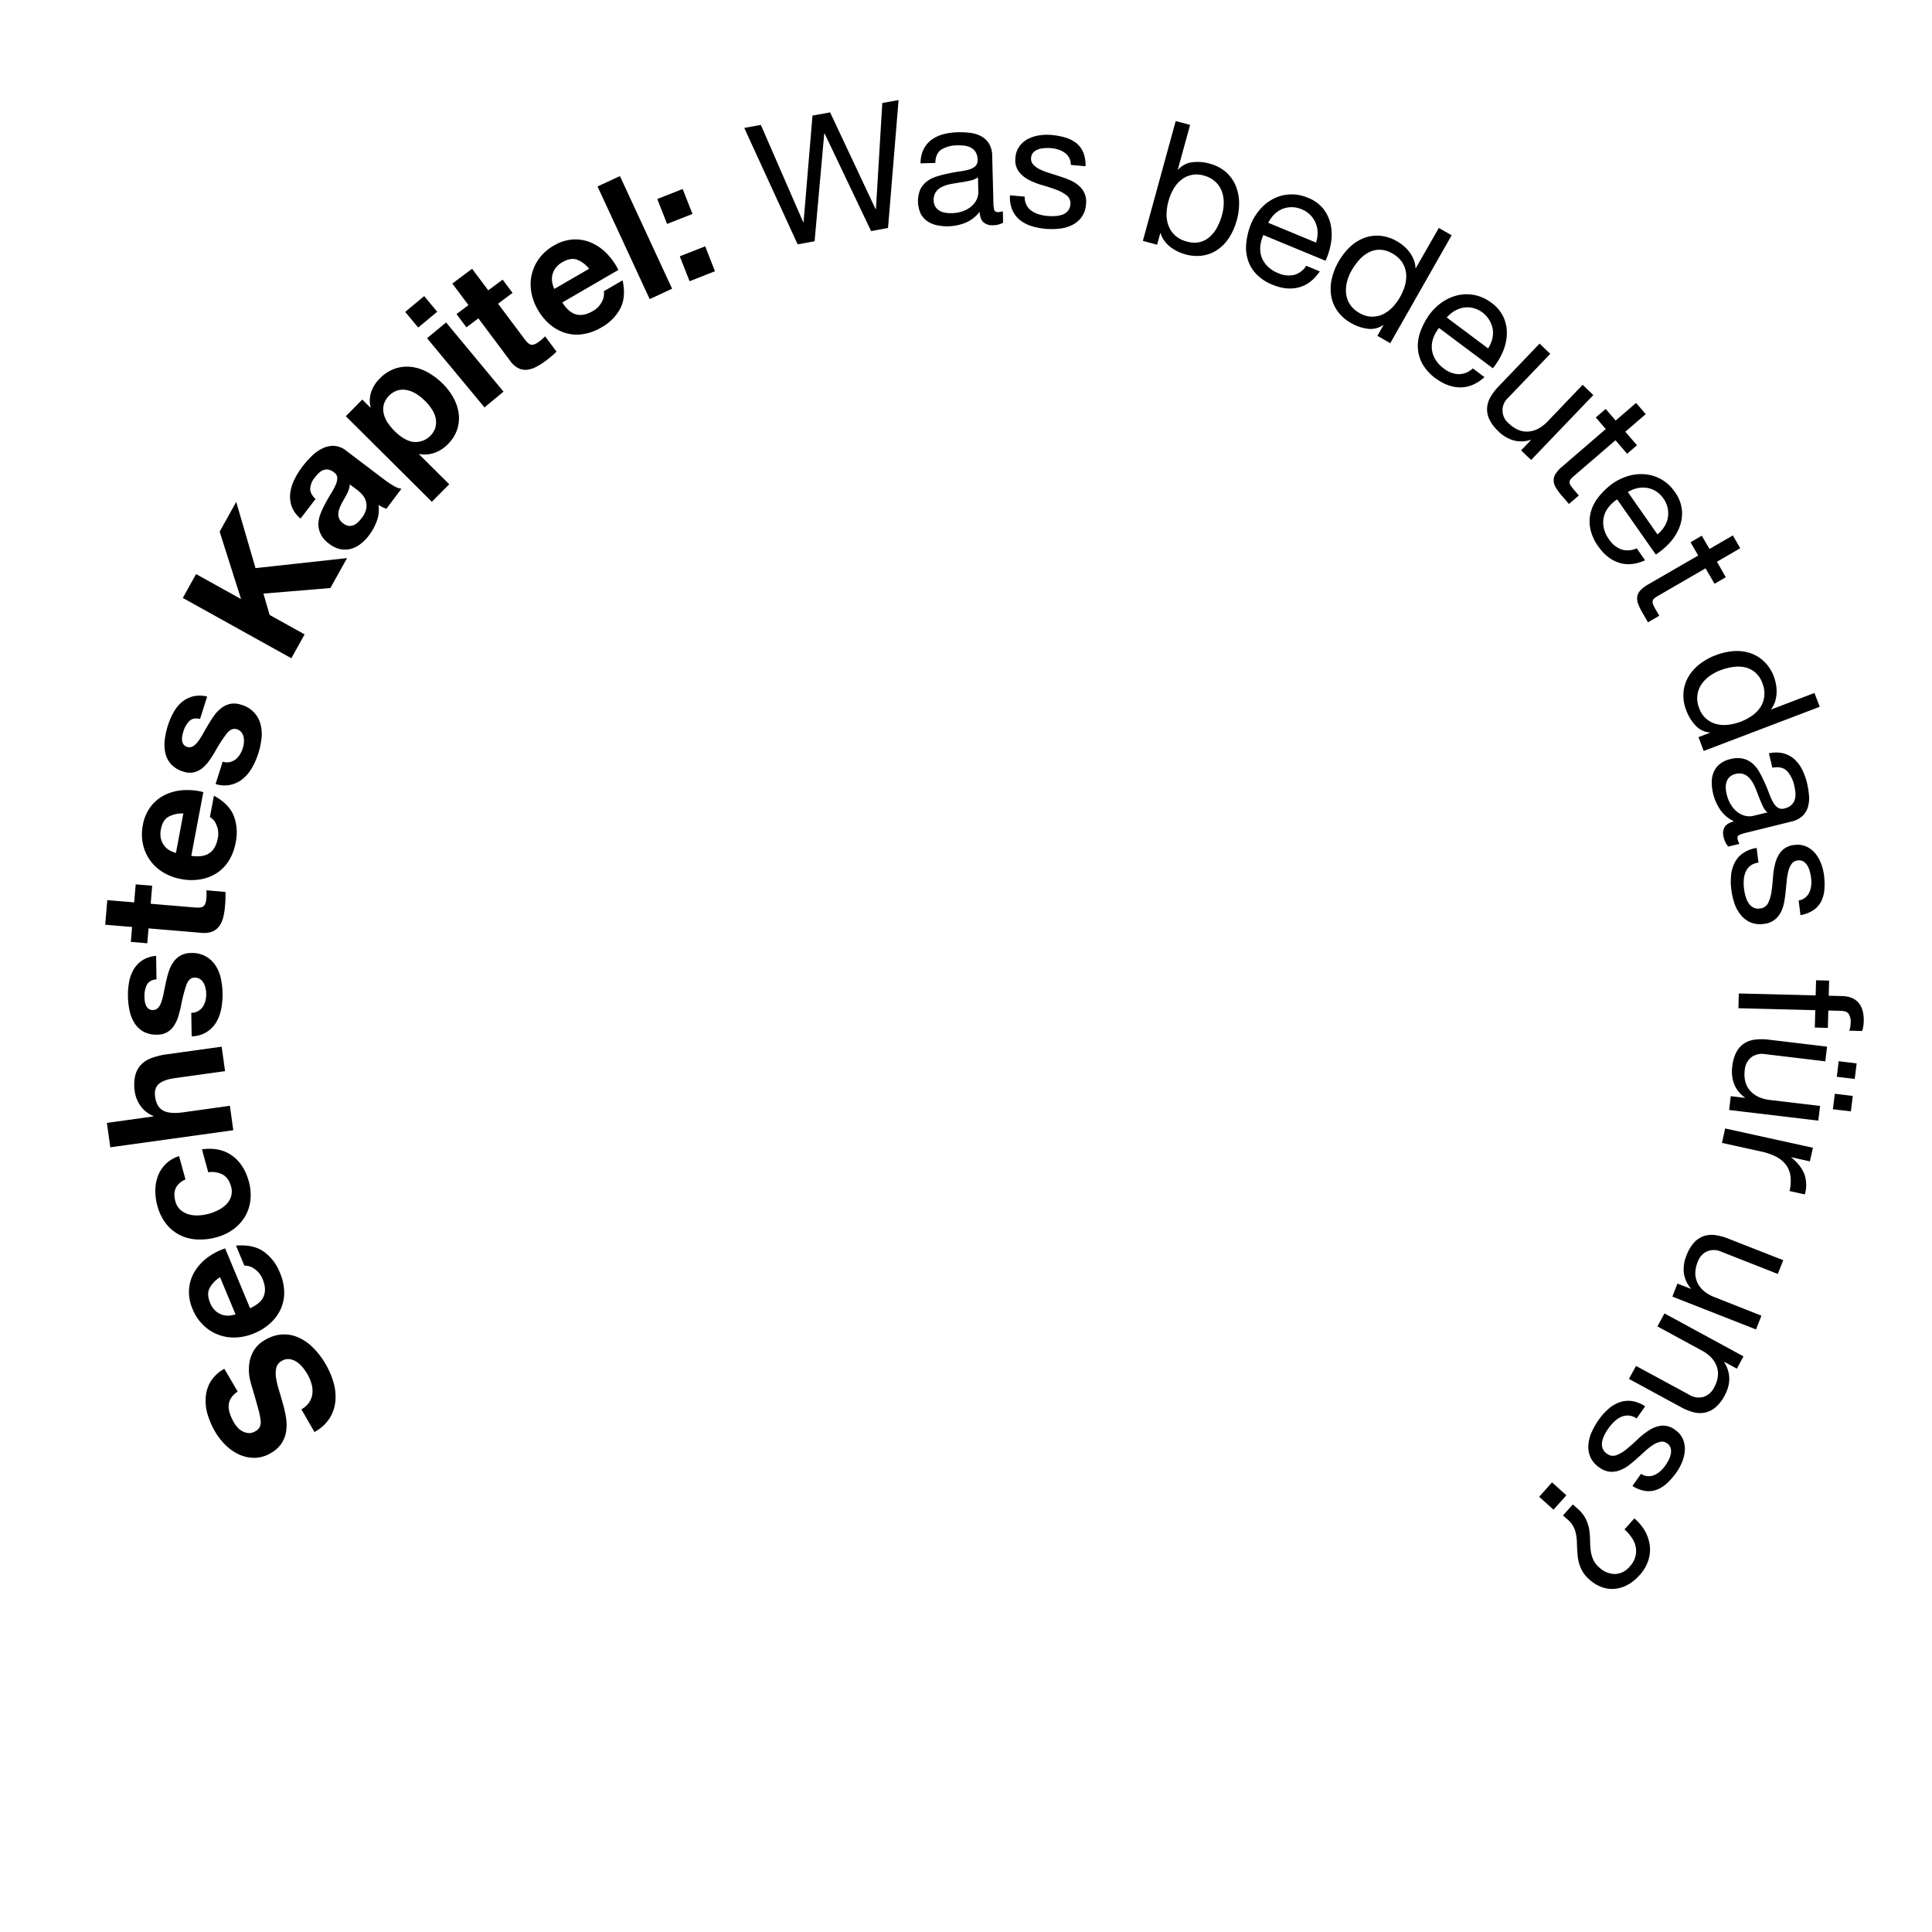 <svg id="Ebene_1" data-name="Ebene 1" xmlns="http://www.w3.org/2000/svg" viewBox="0 0 1000 1000"><path d="M160.14,725.69a10.21,10.21,0,0,0,1.57-4.52,13.06,13.06,0,0,0-.51-5,21.3,21.3,0,0,0-2.14-5,28.53,28.53,0,0,0-2.32-3.34,14.31,14.31,0,0,0-3.1-2.88,8.77,8.77,0,0,0-3.72-1.46,6.18,6.18,0,0,0-4.1.93A5.67,5.67,0,0,0,143,708a13.19,13.19,0,0,0-.12,5.13,44.46,44.46,0,0,0,1.46,6.23c.69,2.25,1.34,4.54,2,6.89a62.58,62.58,0,0,1,1.65,7.18,24.16,24.16,0,0,1,.18,7,15.93,15.93,0,0,1-2.26,6.38,15.75,15.75,0,0,1-5.65,5.24,16.75,16.75,0,0,1-8.48,2.52,19.17,19.17,0,0,1-8-1.71,24.2,24.2,0,0,1-7-4.86,33.13,33.13,0,0,1-5.38-6.86,41,41,0,0,1-3.91-8.92,24,24,0,0,1-1-9A18.44,18.44,0,0,1,109,715.1a19.6,19.6,0,0,1,7.12-6.62l6.91,11.8a11.42,11.42,0,0,0-3.5,3.46,8,8,0,0,0-1.18,3.87,11.8,11.8,0,0,0,.66,4.15,24.44,24.44,0,0,0,2,4.38,16.61,16.61,0,0,0,2,2.77,9.05,9.05,0,0,0,2.65,2,8,8,0,0,0,3.1.85,6.13,6.13,0,0,0,3.41-.95,5.78,5.78,0,0,0,2.28-2.17,6.47,6.47,0,0,0,.43-3.54,35.81,35.81,0,0,0-1.25-6q-1-3.72-2.76-9.7c-.4-1.16-.87-2.81-1.4-5a24,24,0,0,1-.6-7,19.11,19.11,0,0,1,2-7.49,15.72,15.72,0,0,1,6.49-6.46,19.6,19.6,0,0,1,7.93-2.67,17.87,17.87,0,0,1,8.2,1.09,24.44,24.44,0,0,1,7.92,5.07,39.61,39.61,0,0,1,7.17,9.2,40.6,40.6,0,0,1,4.08,9.55,25.89,25.89,0,0,1,.92,9.68,20.21,20.21,0,0,1-3.06,8.84,21.3,21.3,0,0,1-7.76,7L156,729.47A11.73,11.73,0,0,0,160.14,725.69Z"/><path d="M136.54,670.82q1.47-3.74-.61-8.72a11.36,11.36,0,0,0-4.35-5.4,8,8,0,0,0-5.09-1.58l-4.33-10.39q8.76-.72,14.23,3a24.38,24.38,0,0,1,8.52,11.08,26.73,26.73,0,0,1,2.19,9.81,20.57,20.57,0,0,1-1.74,8.82,22.6,22.6,0,0,1-5.33,7.34,28.22,28.22,0,0,1-8.5,5.34,27,27,0,0,1-9.63,2.16,22.48,22.48,0,0,1-16.72-6.44,24.06,24.06,0,0,1-5.47-8.2,22.21,22.21,0,0,1-1.86-10.44,20.6,20.6,0,0,1,2.91-9.06,25.31,25.31,0,0,1,6.56-7.17,33.07,33.07,0,0,1,9.21-4.81l12.91,31Q135.07,674.55,136.54,670.82Zm-28.16-3.92q-1.44,3.09.36,7.41a11.24,11.24,0,0,0,2.91,4.29,9.77,9.77,0,0,0,3.62,2,9.54,9.54,0,0,0,3.64.33,14.4,14.4,0,0,0,3-.64l-8-19.19A14.84,14.84,0,0,0,108.38,666.9Z"/><path d="M90.76,621.7a9,9,0,0,0,2.7,4.58,11.1,11.1,0,0,0,4.36,2.3,15.6,15.6,0,0,0,5.18.5,26.35,26.35,0,0,0,5.22-.87,25.38,25.38,0,0,0,4.8-1.88,16,16,0,0,0,4.1-2.94,10.05,10.05,0,0,0,2.47-4.08,9.09,9.09,0,0,0,0-5.22q-1.22-4.43-4.34-6.14a12.1,12.1,0,0,0-7.46-1.17l-3.26-11.9q9.28-1.23,15.53,3.22t8.71,13.38a25.46,25.46,0,0,1,.84,9.71,21.39,21.39,0,0,1-2.77,8.46,22.24,22.24,0,0,1-6,6.58,26.12,26.12,0,0,1-8.79,4.18,31,31,0,0,1-10.1,1.13,22.51,22.51,0,0,1-9-2.35,21.16,21.16,0,0,1-7-5.81,25.25,25.25,0,0,1-4.48-9.23,29.12,29.12,0,0,1-1.07-8,21.44,21.44,0,0,1,1.36-7.47A17,17,0,0,1,92.68,598.4L96,610.47Q88.6,613.8,90.76,621.7Z"/><path d="M55.33,581.21l24-3.34,0-.27a14.84,14.84,0,0,1-6.7-5.33,16.83,16.83,0,0,1-2.84-7.06,21.74,21.74,0,0,1,.22-8.53A12.55,12.55,0,0,1,73.08,551a15.14,15.14,0,0,1,5.61-3.46,37.87,37.87,0,0,1,7.69-1.84l28.35-3.94,1.76,12.66-26,3.62c-3.8.53-6.56,1.52-8.26,3s-2.35,3.69-1.93,6.72q.72,5.18,4.11,7.06t10.44.91L119,572.36,120.74,585l-63.65,8.84Z"/><path d="M102.58,523.32a7.48,7.48,0,0,0,2.4-2.24,9.57,9.57,0,0,0,1.36-3.12,15.27,15.27,0,0,0,.4-3.66,13.8,13.8,0,0,0-.36-2.83,9.56,9.56,0,0,0-1-2.68,6.15,6.15,0,0,0-1.83-2,4.71,4.71,0,0,0-2.85-.77c-1.92,0-3.34,1.32-4.26,3.88a75.83,75.83,0,0,0-2.74,10.7q-.59,2.8-1.41,5.47a18.5,18.5,0,0,1-2.19,4.75,10.84,10.84,0,0,1-3.46,3.38,10,10,0,0,1-5.16,1.33,14,14,0,0,1-7.4-1.65,13,13,0,0,1-4.61-4.58A20.32,20.32,0,0,1,67,522.85a39.78,39.78,0,0,1-.77-7.37,36.26,36.26,0,0,1,.62-7.34,19.58,19.58,0,0,1,2.34-6.38,14.63,14.63,0,0,1,4.48-4.69,15.15,15.15,0,0,1,7.13-2.3L81,506.91c-2.45.22-4.11,1.17-5,2.86a12.74,12.74,0,0,0-1.23,6,22.61,22.61,0,0,0,.17,2.34,8,8,0,0,0,.61,2.28,4.87,4.87,0,0,0,1.33,1.74,3.84,3.84,0,0,0,5.08-.61,9.63,9.63,0,0,0,1.71-3.31,39.51,39.51,0,0,0,1.15-4.65c.34-1.74.71-3.52,1.1-5.32a54.24,54.24,0,0,1,1.46-5.47A17.86,17.86,0,0,1,89.73,498a11.65,11.65,0,0,1,3.64-3.38,10.85,10.85,0,0,1,5.43-1.33,14.13,14.13,0,0,1,12.78,6.49,19.71,19.71,0,0,1,2.75,6.76,40.2,40.2,0,0,1,.87,7.77,38.68,38.68,0,0,1-.71,7.93,20.84,20.84,0,0,1-2.6,6.92,14.81,14.81,0,0,1-12.68,7.24L99,524.22A7,7,0,0,0,102.58,523.32Z"/><path d="M70.24,457.75l8.52.71L78,467.79l23,1.93c2.16.18,3.62-.05,4.4-.71s1.26-2.06,1.44-4.22c.06-.71.09-1.4.08-2.07a16.6,16.6,0,0,0-.11-1.9l9.87.83a30.34,30.34,0,0,1,0,3.61c0,1.33-.13,2.61-.23,3.87a37.51,37.51,0,0,1-.88,5.57,13.13,13.13,0,0,1-2,4.53,8.35,8.35,0,0,1-3.58,2.91,12.06,12.06,0,0,1-5.75.69l-27.36-2.3-.64,7.71-8.52-.72.64-7.71-13.9-1.17,1.07-12.73,13.91,1.16Z"/><path d="M108.45,441.55q3.28-2.32,4.27-7.63a11.4,11.4,0,0,0-.67-6.9,8,8,0,0,0-3.4-4.11l2.08-11.06q7.72,4.2,10.24,10.34a24.43,24.43,0,0,1,1,13.93,26.68,26.68,0,0,1-3.55,9.41,20.53,20.53,0,0,1-6.29,6.42,22.44,22.44,0,0,1-8.48,3.22,28.15,28.15,0,0,1-10-.19,27.23,27.23,0,0,1-9.23-3.47A22.47,22.47,0,0,1,74,437a24.19,24.19,0,0,1-.08-9.86,22.11,22.11,0,0,1,4.17-9.75,20.67,20.67,0,0,1,7.39-6,25.29,25.29,0,0,1,9.43-2.4,32.71,32.71,0,0,1,10.33,1L99,443Q105.18,443.86,108.45,441.55ZM87.06,422.84c-1.94,1.19-3.19,3.32-3.77,6.39a11.2,11.2,0,0,0,.08,5.19,9.69,9.69,0,0,0,1.93,3.66,9.32,9.32,0,0,0,2.87,2.27,13.93,13.93,0,0,0,2.9,1.14l3.83-20.43A14.66,14.66,0,0,0,87.06,422.84Z"/><path d="M118.88,394.47a7.53,7.53,0,0,0,3-1.37,9.47,9.47,0,0,0,2.27-2.54,14.51,14.51,0,0,0,1.53-3.34,13.78,13.78,0,0,0,.56-2.79,9.8,9.8,0,0,0-.13-2.88,6.08,6.08,0,0,0-1.11-2.47,4.71,4.71,0,0,0-2.45-1.63q-2.75-.87-5.28,2.34a78.26,78.26,0,0,0-6,9.29q-1.44,2.48-3.06,4.74a18.54,18.54,0,0,1-3.57,3.83,11,11,0,0,1-4.35,2.11A10,10,0,0,1,95,399.4a14,14,0,0,1-6.5-3.91,12.86,12.86,0,0,1-2.93-5.79,20.15,20.15,0,0,1-.27-6.88,39.4,39.4,0,0,1,1.58-7.24,36.65,36.65,0,0,1,2.91-6.78A19.36,19.36,0,0,1,94,363.49a14.51,14.51,0,0,1,5.74-3,15.27,15.27,0,0,1,7.48.06l-3.67,11.58q-3.6-.85-5.61,1.15a12.82,12.82,0,0,0-3,5.27,21.45,21.45,0,0,0-.57,2.27,7.65,7.65,0,0,0-.14,2.36,4.87,4.87,0,0,0,.71,2.07,3.84,3.84,0,0,0,5,1,9.73,9.73,0,0,0,2.67-2.6,40.53,40.53,0,0,0,2.56-4.05q1.31-2.32,2.72-4.71c1-1.64,2-3.22,3.1-4.73a18,18,0,0,1,3.71-3.78,11.69,11.69,0,0,1,4.52-2.06,10.93,10.93,0,0,1,5.57.45,14.09,14.09,0,0,1,10.08,10.18,19.48,19.48,0,0,1,.48,7.28,40.66,40.66,0,0,1-1.62,7.66,39,39,0,0,1-3.17,7.3,21,21,0,0,1-4.66,5.75,14.84,14.84,0,0,1-14.31,2.87l3.67-11.58A7.14,7.14,0,0,0,118.88,394.47Z"/><path d="M101.49,297.14l23.28,12.94-11.08-34.89,8.57-15.41,10,34.27,47.37-5.18L171,304.37l-34.65,2.87,3.22,11.06,18.1,10.06-6.87,12.35L94.62,309.49Z"/><path d="M155.56,268.42a14.93,14.93,0,0,1-4.58-6.31,15.42,15.42,0,0,1-.74-6.9,22.2,22.2,0,0,1,2.14-7,39.23,39.23,0,0,1,4.05-6.59,53.4,53.4,0,0,1,4.7-5.35,22,22,0,0,1,5.52-4.06,13.06,13.06,0,0,1,6.13-1.44,11.21,11.21,0,0,1,6.55,2.62L198.59,248a50.64,50.64,0,0,0,5,3.37,10.81,10.81,0,0,0,4.2,1.61L200,263.32a16.14,16.14,0,0,1-2.11-.87,17.63,17.63,0,0,1-2-1.14,16.63,16.63,0,0,1-.86,8.4,28.66,28.66,0,0,1-4.12,7.49,22.7,22.7,0,0,1-4.41,4.45,14.12,14.12,0,0,1-5.06,2.48,11.65,11.65,0,0,1-5.48.07,14.49,14.49,0,0,1-5.67-2.8,13.49,13.49,0,0,1-4.35-5.06A11.7,11.7,0,0,1,164.8,271a16.11,16.11,0,0,1,1.23-5.4,52.2,52.2,0,0,1,2.5-5.29q1.4-2.55,2.86-4.94a34.22,34.22,0,0,0,2.36-4.43,8.75,8.75,0,0,0,.82-3.68,3.47,3.47,0,0,0-1.69-2.75,6.77,6.77,0,0,0-3-1.46,5,5,0,0,0-2.6.29,7,7,0,0,0-2.3,1.53,23.15,23.15,0,0,0-2.11,2.4,9.68,9.68,0,0,0-2.31,5.71q0,2.7,2.77,5.28ZM181,250.67a5.92,5.92,0,0,1-.33,2.29,21.46,21.46,0,0,1-1,2.49c-.42.85-.89,1.71-1.41,2.59s-1,1.79-1.5,2.71a22.59,22.59,0,0,0-1.14,2.69,8.27,8.27,0,0,0-.51,2.67,5.77,5.77,0,0,0,.53,2.5,6.22,6.22,0,0,0,2,2.3,6.08,6.08,0,0,0,2.67,1.25,5,5,0,0,0,2.51-.25,7.22,7.22,0,0,0,2.28-1.43,16.32,16.32,0,0,0,2-2.2,11.18,11.18,0,0,0,2.54-5.41,8.45,8.45,0,0,0-.54-4.27,9.76,9.76,0,0,0-2.09-3.12,25.8,25.8,0,0,0-2.16-1.92Z"/><path d="M187.52,206.81l4.21,4.19.13-.12a14.09,14.09,0,0,1,.29-8.09,18.2,18.2,0,0,1,4.37-6.82,20.1,20.1,0,0,1,8.13-5.24,19.42,19.42,0,0,1,8.53-.79,23.11,23.11,0,0,1,8.37,2.87,35.31,35.31,0,0,1,7.63,5.8,32,32,0,0,1,5.49,7.24,22.86,22.86,0,0,1,2.73,8.1,19,19,0,0,1-.74,8.28,19.22,19.22,0,0,1-4.91,7.74,17.87,17.87,0,0,1-6.86,4.41,15.07,15.07,0,0,1-7.89.6l-.12.13,15.64,15.54-9,9.07L179,215.43Zm37.87,14.24a10.13,10.13,0,0,0,.08-4.74,13.36,13.36,0,0,0-2.05-4.64,27.81,27.81,0,0,0-3.51-4.25,25.88,25.88,0,0,0-4.3-3.46,14.88,14.88,0,0,0-4.78-2A10.68,10.68,0,0,0,206,202a11.06,11.06,0,0,0-7.36,7.4,10.42,10.42,0,0,0,0,4.81,14.2,14.2,0,0,0,2.08,4.67,28.93,28.93,0,0,0,3.58,4.31,25.06,25.06,0,0,0,4.31,3.46,14.32,14.32,0,0,0,4.68,2,10.89,10.89,0,0,0,12.16-7.58Z"/><path d="M216.46,169.53l-6.73-8.1,9.83-8.17,6.73,8.1Zm14.43-2.63,29.72,35.81-9.84,8.16-29.72-35.8Z"/><path d="M260.17,144.75l5.12,6.84-7.49,5.61,13.8,18.44q1.95,2.6,3.46,2.81c1,.15,2.37-.43,4.1-1.72.58-.43,1.11-.87,1.61-1.31s.94-.89,1.35-1.35l5.93,7.92a29.88,29.88,0,0,1-2.67,2.45c-1,.84-2,1.64-3,2.39a37.16,37.16,0,0,1-4.75,3,13.18,13.18,0,0,1-4.69,1.54,8.25,8.25,0,0,1-4.55-.75,11.74,11.74,0,0,1-4.33-3.84l-16.45-22-6.2,4.64-5.12-6.85,6.19-4.64-8.36-11.16,10.23-7.66,8.36,11.16Z"/><path d="M298.27,162.76q3.9,1,8.56-1.75a11.35,11.35,0,0,0,4.79-5,8.11,8.11,0,0,0,.91-5.26l9.72-5.65q1.88,8.59-1.15,14.51a24.29,24.29,0,0,1-9.87,9.89,26.39,26.39,0,0,1-9.44,3.45,20.41,20.41,0,0,1-9-.57,22.3,22.3,0,0,1-8-4.32,28.27,28.27,0,0,1-6.41-7.73,27.08,27.08,0,0,1-3.4-9.27,22.53,22.53,0,0,1,4.2-17.42,24.25,24.25,0,0,1,7.42-6.49,22.14,22.14,0,0,1,10.1-3.2,20.59,20.59,0,0,1,9.36,1.69,25.16,25.16,0,0,1,8,5.58,32.78,32.78,0,0,1,6,8.5l-29,16.84Q294.38,161.78,298.27,162.76Zm.21-28.43q-3.25-1-7.3,1.32a11.26,11.26,0,0,0-3.88,3.45,9.76,9.76,0,0,0-1.51,3.85,9.5,9.5,0,0,0,.14,3.66,14.93,14.93,0,0,0,1,2.94l18-10.44A14.83,14.83,0,0,0,298.48,134.33Z"/><path d="M320.88,91.14l27,58.3-11.6,5.38-27-58.31Z"/><path d="M345.27,115.91,340.2,103l13.15-5.17,5.07,12.9ZM365,127.49l5.07,12.9-13.15,5.17-5.07-12.9Z"/><path d="M450.88,119.61,426.81,69.1l-.18,0-5,55.78-8.77,1.59L385.22,66.21l8.59-1.56L415.74,115l.18,0,4.63-55.18,9.12-1.65,23.53,50.07.18,0,3.3-54.93,8.42-1.52L459.64,118Z"/><path d="M519.2,115.26a10.86,10.86,0,0,1-5.46,1.32A6.6,6.6,0,0,1,509,115q-1.8-1.62-1.9-5.4a18.35,18.35,0,0,1-7.19,5.63,25.39,25.39,0,0,1-15,1.34,13.93,13.93,0,0,1-5-2.12,10.7,10.7,0,0,1-3.39-3.92,15.79,15.79,0,0,1-.19-12.46,11.69,11.69,0,0,1,3.44-4.19,16.33,16.33,0,0,1,5-2.52c1.87-.58,3.8-1.09,5.77-1.5s4.07-.84,6-1.1a33.24,33.24,0,0,0,5-1,8.3,8.3,0,0,0,3.37-1.8A4.15,4.15,0,0,0,506,82.66a7.61,7.61,0,0,0-1.05-4,6.37,6.37,0,0,0-2.49-2.27,9.77,9.77,0,0,0-3.35-1,26.67,26.67,0,0,0-3.66-.17,16.06,16.06,0,0,0-8,2.06c-2.13,1.28-3.24,3.64-3.33,7.06l-7.65.2a16.53,16.53,0,0,1,1.61-7.33,13.75,13.75,0,0,1,4.19-4.93,18.08,18.08,0,0,1,6.1-2.82,32.57,32.57,0,0,1,7.4-1,43.54,43.54,0,0,1,6.26.29,16.29,16.29,0,0,1,5.67,1.69,10.77,10.77,0,0,1,4.16,3.8,12.51,12.51,0,0,1,1.7,6.51l.62,23.88a18,18,0,0,0,.42,3.94c.23.84.95,1.24,2.14,1.21a9.06,9.06,0,0,0,2.33-.43Zm-13-23.51a9.59,9.59,0,0,1-3.74,1.66c-1.55.37-3.17.68-4.88.94s-3.42.53-5.15.85a19.08,19.08,0,0,0-4.65,1.42,8.45,8.45,0,0,0-3.3,2.64,7.06,7.06,0,0,0-1.19,4.55,6.05,6.05,0,0,0,.85,3.16,6.31,6.31,0,0,0,2,2,8.28,8.28,0,0,0,2.87,1.09,15.81,15.81,0,0,0,3.42.27,18,18,0,0,0,6.46-1.2,13.59,13.59,0,0,0,4.33-2.71,10.15,10.15,0,0,0,2.44-3.47,8.8,8.8,0,0,0,.72-3.46Z"/><path d="M531.31,106.11a8.23,8.23,0,0,0,2.58,3,12.88,12.88,0,0,0,3.82,1.83,22.7,22.7,0,0,0,4.49.84,26.28,26.28,0,0,0,3.79.06,13.71,13.71,0,0,0,3.71-.66,6.78,6.78,0,0,0,2.92-1.87,5.64,5.64,0,0,0,1.39-3.45,5.1,5.1,0,0,0-1.85-4.68,19.18,19.18,0,0,0-5.38-2.95q-3.28-1.24-7.16-2.35a38.24,38.24,0,0,1-7.12-2.79,15.24,15.24,0,0,1-5.26-4.4,10.16,10.16,0,0,1-1.63-7.19,11.19,11.19,0,0,1,2.1-5.86,12.8,12.8,0,0,1,4.39-3.73,18.77,18.77,0,0,1,5.77-1.84,25.39,25.39,0,0,1,6.2-.22,36.17,36.17,0,0,1,7.21,1.31A17,17,0,0,1,557,74a12.19,12.19,0,0,1,3.68,4.84,17.27,17.27,0,0,1,1.18,7.2l-7.63-.67A7.29,7.29,0,0,0,551,79a11.4,11.4,0,0,0-3.24-1.6,17.86,17.86,0,0,0-3.69-.73,23.59,23.59,0,0,0-3.47,0,12,12,0,0,0-3.27.66,6.58,6.58,0,0,0-2.49,1.59,4.54,4.54,0,0,0-1.15,2.84,4.29,4.29,0,0,0,1.1,3.39,11.08,11.08,0,0,0,3.35,2.46,30.15,30.15,0,0,0,4.72,1.86q2.64.83,5.27,1.69a57.35,57.35,0,0,1,5.47,2,18.24,18.24,0,0,1,4.63,2.8,11.66,11.66,0,0,1,3.08,4,11,11,0,0,1,.82,5.68,13,13,0,0,1-2.37,6.84,13.73,13.73,0,0,1-5,4.08,19.25,19.25,0,0,1-6.58,1.81,38.22,38.22,0,0,1-7.09.06,33.17,33.17,0,0,1-7.29-1.45,18.36,18.36,0,0,1-6-3.19,13.71,13.71,0,0,1-3.88-5.22,16.9,16.9,0,0,1-1.15-7.47l7.62.67A8.63,8.63,0,0,0,531.31,106.11Z"/><path d="M616,64.64l-6.37,23.17.18,0A11.45,11.45,0,0,1,617,84a22.16,22.16,0,0,1,9,.67,21.19,21.19,0,0,1,8.55,4.4,19.25,19.25,0,0,1,5,6.93,23.72,23.72,0,0,1,1.8,8.57,32.2,32.2,0,0,1-1.18,9.38,33.1,33.1,0,0,1-3.74,8.68,22.06,22.06,0,0,1-5.86,6.37,18.65,18.65,0,0,1-7.8,3.23,21.54,21.54,0,0,1-9.48-.65,23,23,0,0,1-3.59-1.36A21.32,21.32,0,0,1,606,128a16.17,16.17,0,0,1-3.19-3.16,12.17,12.17,0,0,1-2.07-4.17l-.18,0-1.64,6-7.38-2,17-62ZM633.4,105a17.1,17.1,0,0,0-1-6A12.9,12.9,0,0,0,629,94a13.87,13.87,0,0,0-5.83-3.1,12.65,12.65,0,0,0-12.05,2.43,16.75,16.75,0,0,0-3.88,4.77,26.65,26.65,0,0,0-2.43,6,26.26,26.26,0,0,0-1,6.59,16.19,16.19,0,0,0,1,6.1,13.15,13.15,0,0,0,3.34,5,14.16,14.16,0,0,0,6.12,3.22,13,13,0,0,0,6.78.28,12.31,12.31,0,0,0,5.2-2.77,17.83,17.83,0,0,0,3.78-4.93,31.32,31.32,0,0,0,2.46-6.23A24,24,0,0,0,633.4,105Z"/><path d="M672.3,148.74q-6.34,1.66-13.65-1.37a23.85,23.85,0,0,1-8.26-5.37,19,19,0,0,1-4.43-7.29,21.39,21.39,0,0,1-.9-8.75,36.94,36.94,0,0,1,2.29-9.66,28.14,28.14,0,0,1,5.22-8.36,23.09,23.09,0,0,1,7.13-5.33,20.62,20.62,0,0,1,8.33-2,21.21,21.21,0,0,1,8.79,1.69,19.09,19.09,0,0,1,8.54,6.32,20.41,20.41,0,0,1,3.58,8.54,25.92,25.92,0,0,1-.15,9.29,36.82,36.82,0,0,1-2.7,8.52l-32.18-13.32a18.3,18.3,0,0,0-1.56,5.64,13.15,13.15,0,0,0,.55,5.49,13,13,0,0,0,3,4.87,15.87,15.87,0,0,0,5.59,3.68,13.28,13.28,0,0,0,8.22,1,10.84,10.84,0,0,0,6.4-4.76l7,2.9Q678.64,147.08,672.3,148.74ZM682,120.42a13.21,13.21,0,0,0-1-4.93,13,13,0,0,0-2.76-4.16,12.86,12.86,0,0,0-4.47-3,13.26,13.26,0,0,0-5.34-1.09,12.44,12.44,0,0,0-4.87,1,13.53,13.53,0,0,0-4.09,2.83,16.08,16.08,0,0,0-3,4.25l24.7,10.23A16.1,16.1,0,0,0,682,120.42Z"/><path d="M712.94,173.82l3.11-5.47-.15-.09a11.26,11.26,0,0,1-7.93,1.91,22.84,22.84,0,0,1-8.59-2.92,21,21,0,0,1-7.19-6.37A19.22,19.22,0,0,1,689,153a23,23,0,0,1,.34-8.71,31.84,31.84,0,0,1,3.46-8.8,32.61,32.61,0,0,1,5.76-7.49,22,22,0,0,1,7.25-4.73,19.08,19.08,0,0,1,8.37-1.25,21.21,21.21,0,0,1,9,2.93,23.4,23.4,0,0,1,3.19,2.22,20.16,20.16,0,0,1,3,3.11,17.9,17.9,0,0,1,2.28,3.89,12.36,12.36,0,0,1,1,4.55l.16.09L744.72,118l6.65,3.78-31.78,55.86Zm-15.73-27.95a17,17,0,0,0-.47,6.1,12.77,12.77,0,0,0,2,5.59,13.64,13.64,0,0,0,4.89,4.43,13,13,0,0,0,6.46,1.92,13.25,13.25,0,0,0,5.82-1.29,17,17,0,0,0,4.93-3.67,27.41,27.41,0,0,0,6.39-11.33,16.36,16.36,0,0,0,.55-6.16,13,13,0,0,0-2-5.65,14.28,14.28,0,0,0-5.13-4.62,13.09,13.09,0,0,0-6.47-1.92,12.07,12.07,0,0,0-5.76,1.38,17.75,17.75,0,0,0-4.88,3.85,30.55,30.55,0,0,0-3.92,5.43A23.47,23.47,0,0,0,697.21,145.87Z"/><path d="M755.94,200.51q-6.54,0-12.89-4.7a23.74,23.74,0,0,1-6.66-7.24,19,19,0,0,1-2.49-8.16,21.38,21.38,0,0,1,1.28-8.71,37.78,37.78,0,0,1,4.62-8.79,27.73,27.73,0,0,1,7.13-6.81,23.06,23.06,0,0,1,8.22-3.4,20.63,20.63,0,0,1,8.57.12,21.29,21.29,0,0,1,8.1,3.81,19.19,19.19,0,0,1,6.71,8.23,20.44,20.44,0,0,1,1.35,9.17,25.83,25.83,0,0,1-2.44,9,36.79,36.79,0,0,1-4.73,7.59l-27.88-20.87a18.25,18.25,0,0,0-2.9,5.08,13.13,13.13,0,0,0-.83,5.45,12.84,12.84,0,0,0,1.66,5.45,15.71,15.71,0,0,0,4.5,4.95,13.24,13.24,0,0,0,7.72,3,10.89,10.89,0,0,0,7.38-3l6,4.53Q762.5,200.48,755.94,200.51Zm16.44-25a13.39,13.39,0,0,0,.27-5,13.78,13.78,0,0,0-10.14-11.08,12.35,12.35,0,0,0-5-.19,13.77,13.77,0,0,0-4.67,1.73,15.89,15.89,0,0,0-4,3.37l21.39,16A15.72,15.72,0,0,0,772.38,175.49Z"/><path d="M787.31,233.12l5.11-5.33-.13-.13a15.6,15.6,0,0,1-8.87.29,18.66,18.66,0,0,1-7.84-4.7,20.91,20.91,0,0,1-4.68-6.17,12.1,12.1,0,0,1-1.18-5.93,13,13,0,0,1,1.79-5.7,28.3,28.3,0,0,1,4.21-5.5l21.16-22.1,5.53,5.29-21.79,22.75a8.7,8.7,0,0,0,.35,13.29,15.73,15.73,0,0,0,5.13,3.43,11.38,11.38,0,0,0,5.21.74,13.06,13.06,0,0,0,5.06-1.57,18.9,18.9,0,0,0,4.63-3.6l18.18-19,5.52,5.3-32.19,33.6Z"/><path d="M847.3,230.47l-5.12,4.4-6-7-21.9,18.85a8.33,8.33,0,0,0-1.49,1.58,2.22,2.22,0,0,0-.39,1.47,3.69,3.69,0,0,0,.7,1.71,23.92,23.92,0,0,0,1.81,2.31l2.29,2.66-5.12,4.4-3.82-4.43a28.16,28.16,0,0,1-3-4.12,7.47,7.47,0,0,1-1.1-3.56,6.31,6.31,0,0,1,1-3.46,17.75,17.75,0,0,1,3.55-3.89l22.43-19.32-5.16-6,5.11-4.4,5.17,6,10.57-9.11,5,5.8-10.57,9.1Z"/><path d="M838,291.27q-6.24-2-10.77-8.5a23.89,23.89,0,0,1-4.07-9,19,19,0,0,1,.19-8.53,21.25,21.25,0,0,1,3.94-7.86,37.09,37.09,0,0,1,7.14-6.92,27.92,27.92,0,0,1,8.89-4.24,23.26,23.26,0,0,1,8.88-.66,20.69,20.69,0,0,1,8.1,2.79,21.23,21.23,0,0,1,6.5,6.16,19.11,19.11,0,0,1,3.8,9.92,20.22,20.22,0,0,1-1.58,9.12,25.79,25.79,0,0,1-5.12,7.76,37.73,37.73,0,0,1-6.86,5.73l-20-28.55a18.46,18.46,0,0,0-4.35,3.92,13.14,13.14,0,0,0-2.49,4.93,12.93,12.93,0,0,0-.13,5.69,15.87,15.87,0,0,0,2.73,6.11,13.29,13.29,0,0,0,6.41,5.24,10.93,10.93,0,0,0,7.95-.57l4.33,6.2Q844.22,293.27,838,291.27Zm23.43-18.63a13.08,13.08,0,0,0,1.84-4.69,13.54,13.54,0,0,0-.09-5,14.1,14.1,0,0,0-6.09-8.7,12.16,12.16,0,0,0-4.67-1.73,13.46,13.46,0,0,0-5,.18,15.75,15.75,0,0,0-4.84,2l15.32,21.9A15.75,15.75,0,0,0,861.41,272.64Z"/><path d="M893.28,298.77l-5.84,3.39-4.65-8-25,14.49a8.44,8.44,0,0,0-1.75,1.28,2.24,2.24,0,0,0-.66,1.37,3.73,3.73,0,0,0,.37,1.81,25.8,25.8,0,0,0,1.35,2.6l1.76,3L853,322.11l-2.93-5.06a27.13,27.13,0,0,1-2.2-4.6,7.46,7.46,0,0,1-.43-3.7,6.25,6.25,0,0,1,1.67-3.21,17.42,17.42,0,0,1,4.2-3.16L879,287.52l-4-6.85,5.84-3.38,4,6.85,12.07-7,3.84,6.62-12.07,7Z"/><path d="M879.14,381.53l5.89-2.24-.07-.17a11.22,11.22,0,0,1-7.32-3.57,22.59,22.59,0,0,1-4.77-7.72,20.91,20.91,0,0,1-1.49-9.49,19.26,19.26,0,0,1,2.59-8.12,23,23,0,0,1,5.81-6.49,31.56,31.56,0,0,1,8.27-4.59,32.45,32.45,0,0,1,9.21-2.11,22,22,0,0,1,8.6,1,19.16,19.16,0,0,1,7.25,4.37,21.28,21.28,0,0,1,5.12,8,22.72,22.72,0,0,1,1,3.74,19.62,19.62,0,0,1,.34,4.31,17.74,17.74,0,0,1-.72,4.46,12.32,12.32,0,0,1-2.13,4.13l.06.17,22.38-8.52,2.72,7.15-60.06,22.86ZM884.8,350a17,17,0,0,0-4.25,4.4,12.8,12.8,0,0,0-2,5.59,13.53,13.53,0,0,0,.94,6.52,12.6,12.6,0,0,0,9.08,8.3,16.9,16.9,0,0,0,6.13.31,27.23,27.23,0,0,0,12.14-4.67,16.37,16.37,0,0,0,4.35-4.4,13,13,0,0,0,2-5.64,14.19,14.19,0,0,0-1-6.83,13.07,13.07,0,0,0-3.77-5.6,12.27,12.27,0,0,0-5.32-2.6,17.45,17.45,0,0,0-6.22-.13,30.05,30.05,0,0,0-6.48,1.69A23.93,23.93,0,0,0,884.8,350Z"/><path d="M894.56,438.2a10.82,10.82,0,0,1-2.43-5.06,6.59,6.59,0,0,1,.5-5q1.2-2.08,4.88-3a18.14,18.14,0,0,1-7-5.84A25.47,25.47,0,0,1,886,404.94a14,14,0,0,1,1-5.3,10.92,10.92,0,0,1,3.12-4.14,13.54,13.54,0,0,1,5.53-2.59,13.83,13.83,0,0,1,6.62-.22,11.76,11.76,0,0,1,4.81,2.49,16.23,16.23,0,0,1,3.51,4.34q1.46,2.57,2.68,5.32c.9,1.94,1.68,3.81,2.33,5.59a33.29,33.29,0,0,0,2.06,4.65,8.36,8.36,0,0,0,2.46,2.92,4.17,4.17,0,0,0,3.49.45,7.68,7.68,0,0,0,3.72-1.88,6.46,6.46,0,0,0,1.7-2.91,9.81,9.81,0,0,0,.26-3.49,25,25,0,0,0-.6-3.61,16.1,16.1,0,0,0-3.7-7.43c-1.71-1.81-4.24-2.4-7.61-1.77l-1.8-7.43a16.32,16.32,0,0,1,7.51,0,13.61,13.61,0,0,1,5.7,3.06,18.2,18.2,0,0,1,4,5.36,32.41,32.41,0,0,1,2.54,7,44.79,44.79,0,0,1,1,6.18,16.43,16.43,0,0,1-.47,5.9,10.74,10.74,0,0,1-2.84,4.86,12.36,12.36,0,0,1-6,3L903.92,431a17.2,17.2,0,0,0-3.77,1.24c-.76.4-1,1.18-.72,2.35a9.77,9.77,0,0,0,.9,2.19Zm20.25-17.7a9.43,9.43,0,0,1-2.42-3.3q-1-2.16-1.94-4.58t-1.91-4.86a19.61,19.61,0,0,0-2.37-4.24,8.59,8.59,0,0,0-3.28-2.68,7.15,7.15,0,0,0-4.7-.2,6.19,6.19,0,0,0-2.91,1.49,6.35,6.35,0,0,0-1.58,2.43,8.39,8.39,0,0,0-.46,3,15.76,15.76,0,0,0,.46,3.4,18.2,18.2,0,0,0,2.53,6.06,13.74,13.74,0,0,0,3.56,3.67,10.42,10.42,0,0,0,3.9,1.65,8.77,8.77,0,0,0,3.55,0Z"/><path d="M906,448.09a8.15,8.15,0,0,0-2.42,3.16,12.84,12.84,0,0,0-1,4.11,22.63,22.63,0,0,0,.12,4.57,26.66,26.66,0,0,0,.73,3.71,13.89,13.89,0,0,0,1.43,3.5,6.77,6.77,0,0,0,2.44,2.46,5.61,5.61,0,0,0,3.66.64,5.13,5.13,0,0,0,4.19-2.79,19.12,19.12,0,0,0,1.76-5.89c.35-2.31.61-4.8.79-7.49a37.69,37.69,0,0,1,1.25-7.54,15.18,15.18,0,0,1,3.19-6.07,10.19,10.19,0,0,1,6.69-3.09,11.1,11.1,0,0,1,6.18.82,12.88,12.88,0,0,1,4.56,3.51,18.75,18.75,0,0,1,3,5.25,26.15,26.15,0,0,1,1.52,6,36.5,36.5,0,0,1,.22,7.31,16.8,16.8,0,0,1-1.59,6.14,12.18,12.18,0,0,1-4,4.62,17.27,17.27,0,0,1-6.79,2.66l-.95-7.6a7.3,7.3,0,0,0,5.62-4.41,11.32,11.32,0,0,0,.88-3.51,17.5,17.5,0,0,0-.05-3.76,24.45,24.45,0,0,0-.7-3.4A11.8,11.8,0,0,0,935.5,448a6.52,6.52,0,0,0-2.08-2.1,4.53,4.53,0,0,0-3-.53,4.31,4.31,0,0,0-3.09,1.79,10.93,10.93,0,0,0-1.7,3.79,30.48,30.48,0,0,0-.83,5c-.17,1.84-.35,3.67-.54,5.51s-.46,3.88-.83,5.77a18.31,18.31,0,0,1-1.77,5.12,11.68,11.68,0,0,1-3.28,3.85,11,11,0,0,1-5.38,2,12.93,12.93,0,0,1-7.18-.87,13.81,13.81,0,0,1-5-4,19.14,19.14,0,0,1-3.16-6,38,38,0,0,1-1.54-6.93,32.43,32.43,0,0,1-.1-7.42,17.94,17.94,0,0,1,1.87-6.49,13.47,13.47,0,0,1,4.29-4.89,16.88,16.88,0,0,1,7.06-2.69l.94,7.59A8.63,8.63,0,0,0,906,448.09Z"/><path d="M940,507.39l6.75.17-.2,7.83,6.93.17q5.67.15,8.51,3.5t2.68,9.66a20.64,20.64,0,0,1-.24,2.47,13.43,13.43,0,0,1-.6,2.46l-6.66-.17a9.8,9.8,0,0,0,.55-2.15,19.4,19.4,0,0,0,.19-2.15,7.44,7.44,0,0,0-1-4.35c-.7-1-2.06-1.58-4.1-1.63l-6.48-.17-.23,9-6.75-.17.23-9-39.77-1,.2-7.64,39.77,1Z"/><path d="M895.84,567.38l7.33.87,0-.18a15.59,15.59,0,0,1-5.56-6.91,18.6,18.6,0,0,1-1-9.09,20.65,20.65,0,0,1,2.12-7.45,12.11,12.11,0,0,1,4-4.51,13.09,13.09,0,0,1,5.63-2,29.31,29.31,0,0,1,6.93,0l30.39,3.63-.91,7.6-31.28-3.73a9.2,9.2,0,0,0-7.09,1.69,9.33,9.33,0,0,0-3.32,6.58,15.59,15.59,0,0,0,.35,6.16A11.47,11.47,0,0,0,906,564.7a13.26,13.26,0,0,0,4.3,3.09,18.78,18.78,0,0,0,5.66,1.54l26.1,3.11-.91,7.6L895,574.53ZM958,575.25l-9.3-1.11,1-8,9.3,1.11Zm2-16.8-9.29-1.11,1-8.05L961,550.4Z"/><path d="M936.79,601.12,927.21,599l0,.18a20.75,20.75,0,0,1,6.71,8.48,17.22,17.22,0,0,1,.26,10.56l-7.91-1.74a21.7,21.7,0,0,0,.44-7.92,12.27,12.27,0,0,0-2.48-5.89,15.2,15.2,0,0,0-5.14-4.08,31.8,31.8,0,0,0-7.59-2.58l-20.21-4.44,1.64-7.48,45.44,10Z"/><path d="M868.24,664.38l6.87,2.7.07-.16a15.7,15.7,0,0,1-3.64-8.1,18.7,18.7,0,0,1,1.38-9,20.8,20.8,0,0,1,3.93-6.67,12.08,12.08,0,0,1,5-3.34,13,13,0,0,1,6-.51,28.63,28.63,0,0,1,6.69,1.81L923,652.27l-2.8,7.12-29.32-11.53a9.19,9.19,0,0,0-7.28-.16,9.36,9.36,0,0,0-4.89,5.52,15.82,15.82,0,0,0-1.22,6,11.46,11.46,0,0,0,1.29,5.1,13.11,13.11,0,0,0,3.37,4.09,19.2,19.2,0,0,0,5.09,2.92L911.71,681l-2.8,7.12-43.3-17Z"/><path d="M899,708.41l-6.48-3.52-.09.15q5.16,8.24.22,17.33a20.17,20.17,0,0,1-4.76,6.12,12.59,12.59,0,0,1-5.44,2.67,13.08,13.08,0,0,1-6-.22,28.84,28.84,0,0,1-6.41-2.61l-26.89-14.61,3.65-6.72,27.68,15a9.27,9.27,0,0,0,7.21,1.05,9.38,9.38,0,0,0,5.52-4.89,15.5,15.5,0,0,0,1.95-5.86,11.36,11.36,0,0,0-.64-5.21,13.38,13.38,0,0,0-2.85-4.47,18.7,18.7,0,0,0-4.69-3.52l-23.1-12.54,3.65-6.73,40.89,22.21Z"/><path d="M843,732.69a8.22,8.22,0,0,0-3.92.71,12.81,12.81,0,0,0-3.49,2.38,22.59,22.59,0,0,0-3,3.45,27.15,27.15,0,0,0-2,3.25,13.6,13.6,0,0,0-1.29,3.55,6.87,6.87,0,0,0,.14,3.46,5.71,5.71,0,0,0,2.28,2.93,5.13,5.13,0,0,0,5,.76A19.27,19.27,0,0,0,842,750c1.81-1.48,3.69-3.14,5.63-5a38,38,0,0,1,6-4.74,14.94,14.94,0,0,1,6.44-2.34,10.16,10.16,0,0,1,7,2.21,11.16,11.16,0,0,1,4,4.76,12.9,12.9,0,0,1,1,5.67,18.75,18.75,0,0,1-1.31,5.91,25.89,25.89,0,0,1-2.93,5.48,37.1,37.1,0,0,1-4.75,5.56,16.81,16.81,0,0,1-5.32,3.47,12,12,0,0,1-6,.75,17.09,17.09,0,0,1-6.81-2.6l4.41-6.25a7.91,7.91,0,0,0,3.73,1.2,7.68,7.68,0,0,0,3.4-.69,11.6,11.6,0,0,0,3-2,17,17,0,0,0,2.48-2.82,22.68,22.68,0,0,0,1.78-3,11.4,11.4,0,0,0,1.07-3.15,6.33,6.33,0,0,0-.12-2.95,4.52,4.52,0,0,0-1.87-2.42,4.27,4.27,0,0,0-3.49-.76,11,11,0,0,0-3.81,1.66,31.13,31.13,0,0,0-4,3.14c-1.36,1.25-2.73,2.48-4.11,3.71a57.85,57.85,0,0,1-4.49,3.72,18.66,18.66,0,0,1-4.75,2.59,11.75,11.75,0,0,1-5,.64,10.94,10.94,0,0,1-5.31-2.15,13,13,0,0,1-4.72-5.48,13.66,13.66,0,0,1-1-6.35,19.15,19.15,0,0,1,1.74-6.59A37.55,37.55,0,0,1,827.4,735a32.35,32.35,0,0,1,4.91-5.57,18.15,18.15,0,0,1,5.76-3.54,13.62,13.62,0,0,1,6.46-.73,16.93,16.93,0,0,1,7,2.76l-4.41,6.25A8.67,8.67,0,0,0,843,732.69Z"/><path d="M804.09,781.4l-7.43-6.67,6.67-7.44,7.43,6.68Zm47.41,11.19a20.49,20.49,0,0,1,2.45,7.58,18,18,0,0,1-.89,7.79,21.16,21.16,0,0,1-4.45,7.38,23,23,0,0,1-6.05,4.91,17.22,17.22,0,0,1-6.61,2.11,15.69,15.69,0,0,1-6.8-.85,19.52,19.52,0,0,1-6.62-4.07,17,17,0,0,1-3.27-3.84,18,18,0,0,1-1.8-4,20.57,20.57,0,0,1-.83-4.07c-.13-1.37-.24-2.74-.31-4.09s-.08-2.63-.15-3.94a23.3,23.3,0,0,0-.53-3.86A13.69,13.69,0,0,0,814.3,790a12.26,12.26,0,0,0-2.66-3.3L809,784.39l5.11-5.69,3.15,2.82a17.3,17.3,0,0,1,3.85,5.34,19.9,19.9,0,0,1,1.53,5.37,38.33,38.33,0,0,1,.38,5.3,43.64,43.64,0,0,0,.34,5.14,16.18,16.18,0,0,0,1.41,4.83,12.67,12.67,0,0,0,3.68,4.39,11.6,11.6,0,0,0,7.89,2.8,10.49,10.49,0,0,0,7.22-3.86,12.51,12.51,0,0,0,2.86-4.93,11.56,11.56,0,0,0,.27-5,12.6,12.6,0,0,0-2-4.84,22.65,22.65,0,0,0-3.87-4.44l5.11-5.69A23.94,23.94,0,0,1,851.5,792.59Z"/></svg>